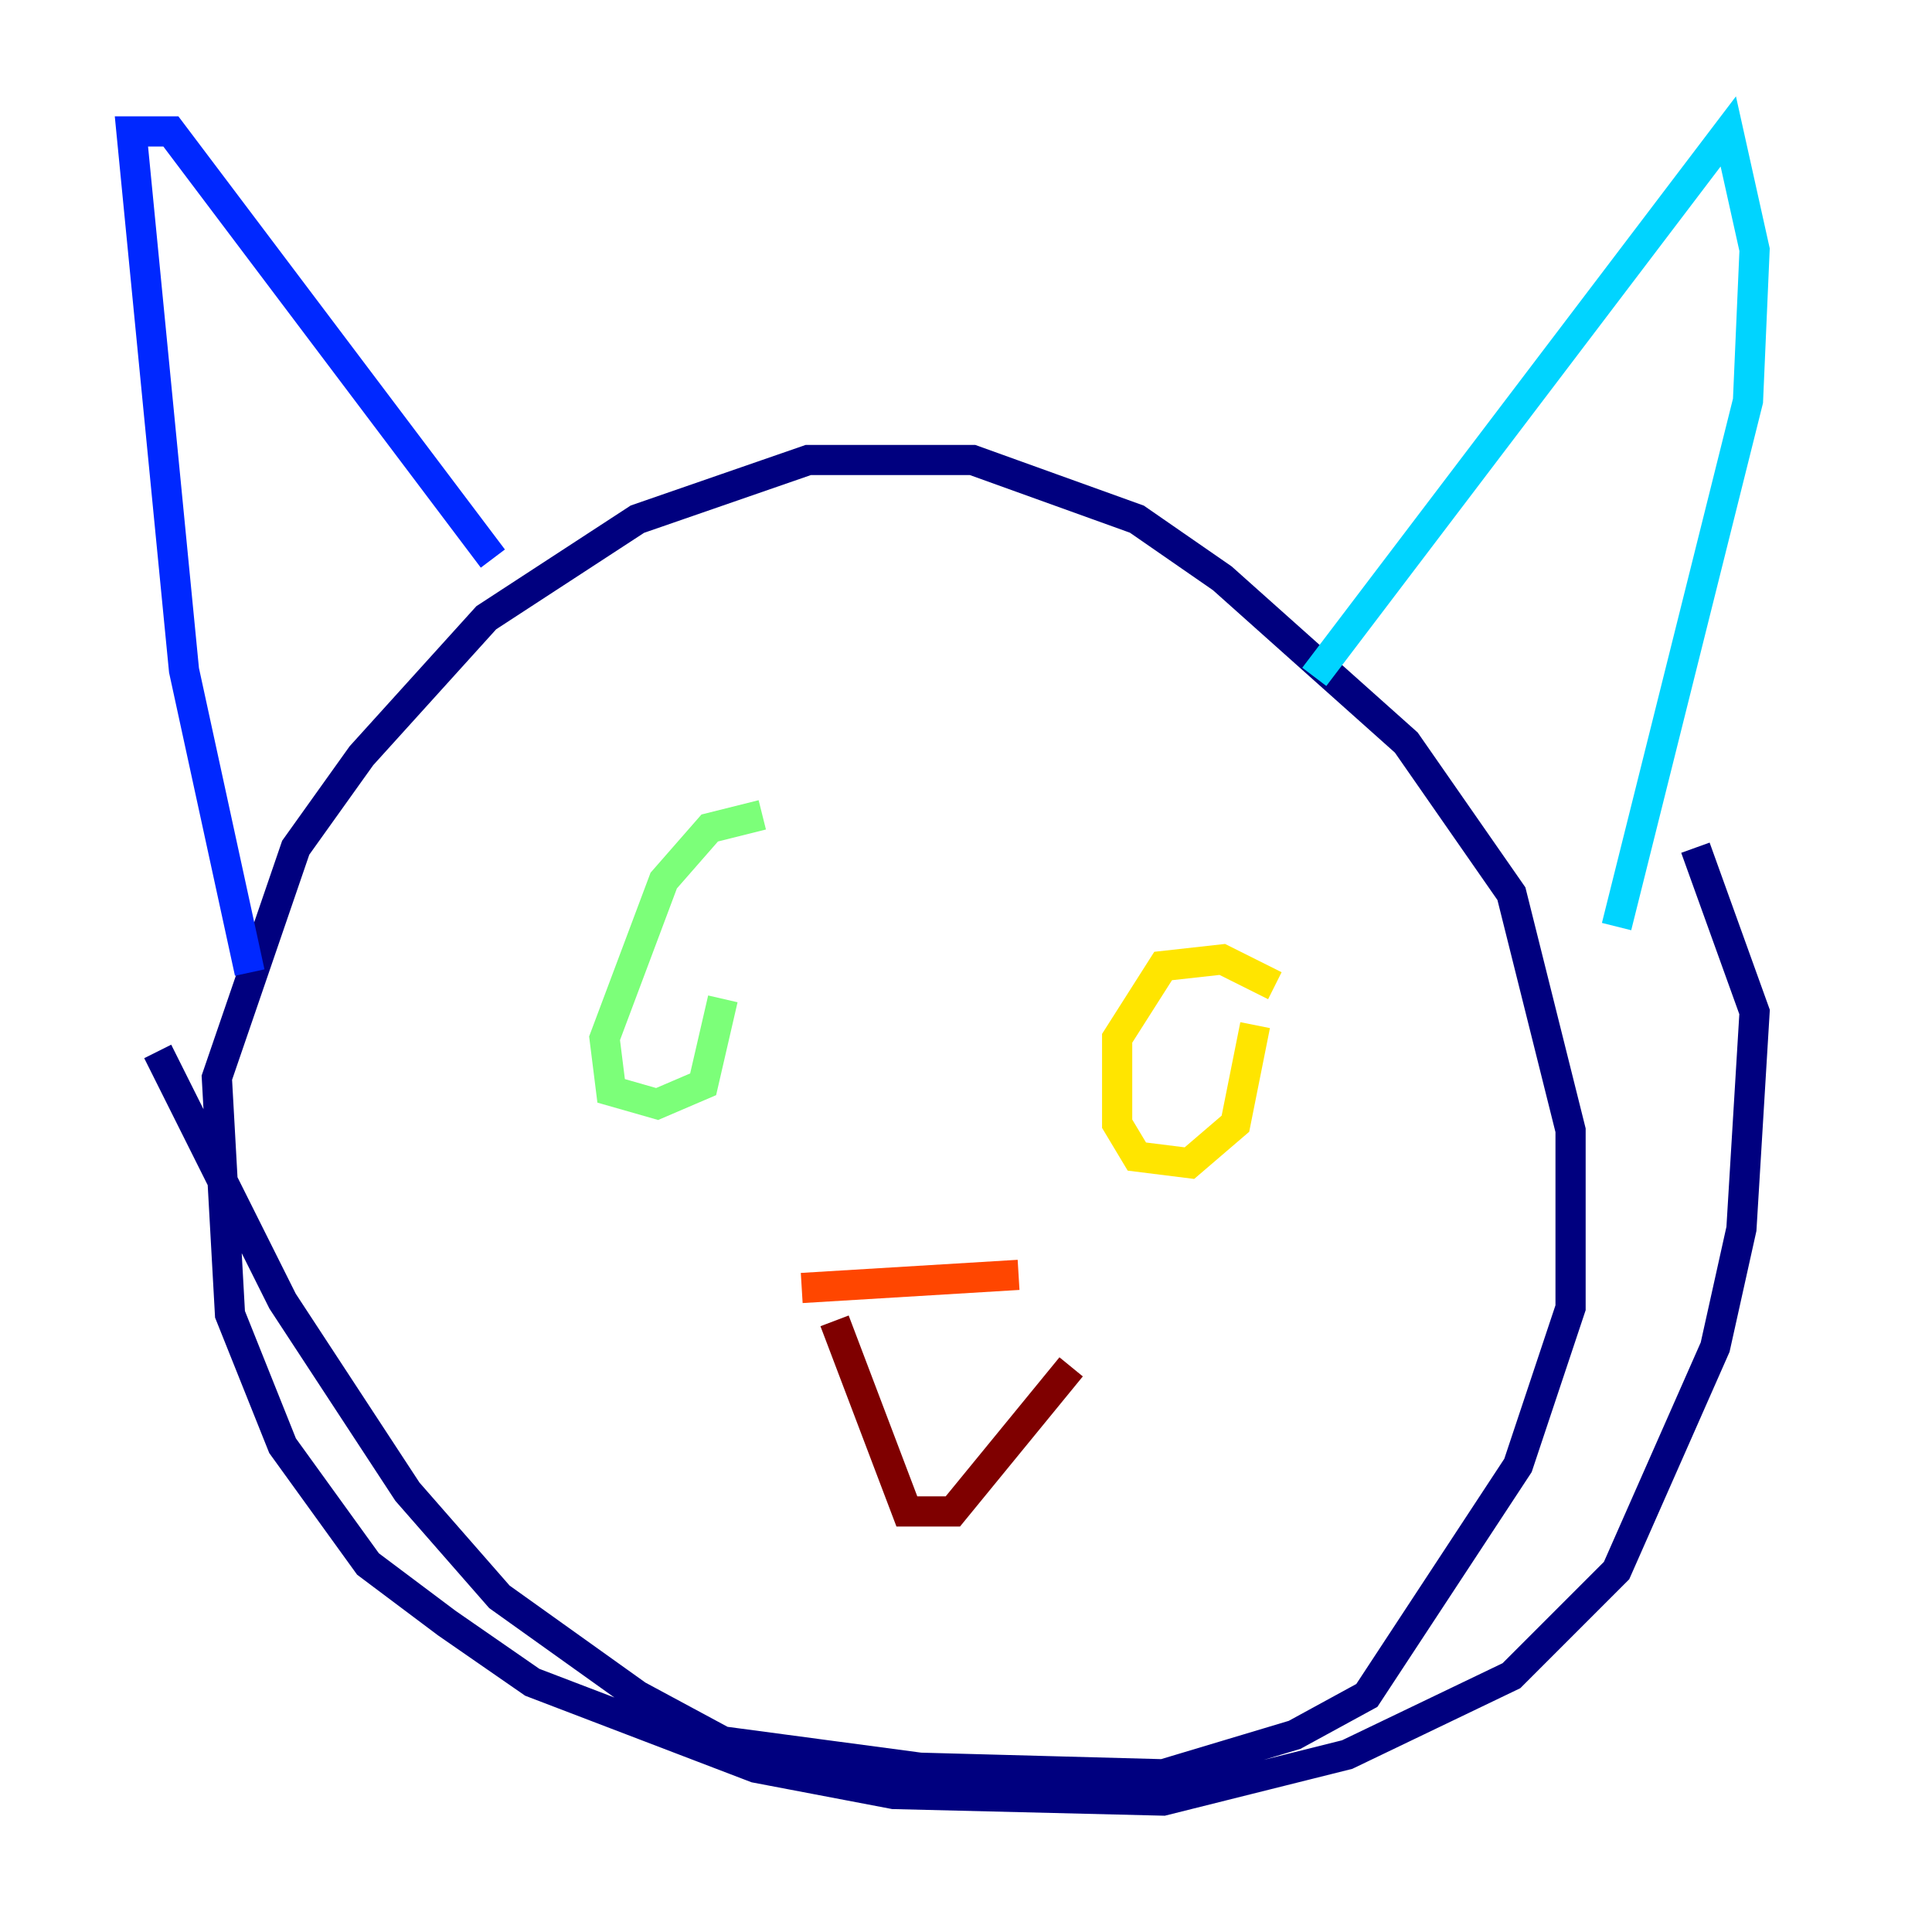 <?xml version="1.0" encoding="utf-8" ?>
<svg baseProfile="tiny" height="128" version="1.2" viewBox="0,0,128,128" width="128" xmlns="http://www.w3.org/2000/svg" xmlns:ev="http://www.w3.org/2001/xml-events" xmlns:xlink="http://www.w3.org/1999/xlink"><defs /><polyline fill="none" points="10.449,69.66 18.721,86.204 26.993,98.83 33.088,105.796 42.231,112.326 47.891,115.374 60.952,117.116 77.061,117.551 85.769,114.939 90.558,112.326 100.571,97.088 104.054,86.639 104.054,74.884 100.136,59.211 93.17,49.197 80.98,38.313 75.32,34.395 64.435,30.476 53.551,30.476 42.231,34.395 32.218,40.925 23.946,50.068 19.592,56.163 14.367,71.401 15.238,87.075 18.721,95.782 24.381,103.619 29.605,107.537 35.265,111.456 50.068,117.116 59.211,118.857 77.061,119.293 89.252,116.245 100.136,111.02 107.102,104.054 113.633,89.252 115.374,81.415 116.245,67.048 112.326,56.163" stroke="#00007f" stroke-width="2" /><polyline fill="none" points="16.544,64.435 12.191,44.408 8.707,8.707 11.32,8.707 32.653,37.007" stroke="#0028ff" stroke-width="2" /><polyline fill="none" points="87.075,44.843 114.503,8.707 116.245,16.544 115.809,26.558 107.102,61.388" stroke="#00d4ff" stroke-width="2" /><polyline fill="none" points="50.503,53.986 47.02,54.857 43.973,58.34 40.054,68.789 40.49,72.272 43.537,73.143 46.585,71.837 47.891,66.177" stroke="#7cff79" stroke-width="2" /><polyline fill="none" points="84.463,65.306 80.98,63.565 77.061,64.0 74.014,68.789 74.014,74.449 75.32,76.626 78.803,77.061 81.85,74.449 83.156,67.918" stroke="#ffe500" stroke-width="2" /><polyline fill="none" points="53.116,85.333 67.483,84.463" stroke="#ff4600" stroke-width="2" /><polyline fill="none" points="55.292,87.51 60.082,100.136 63.129,100.136 70.966,90.558" stroke="#7f0000" stroke-width="2" /></svg>